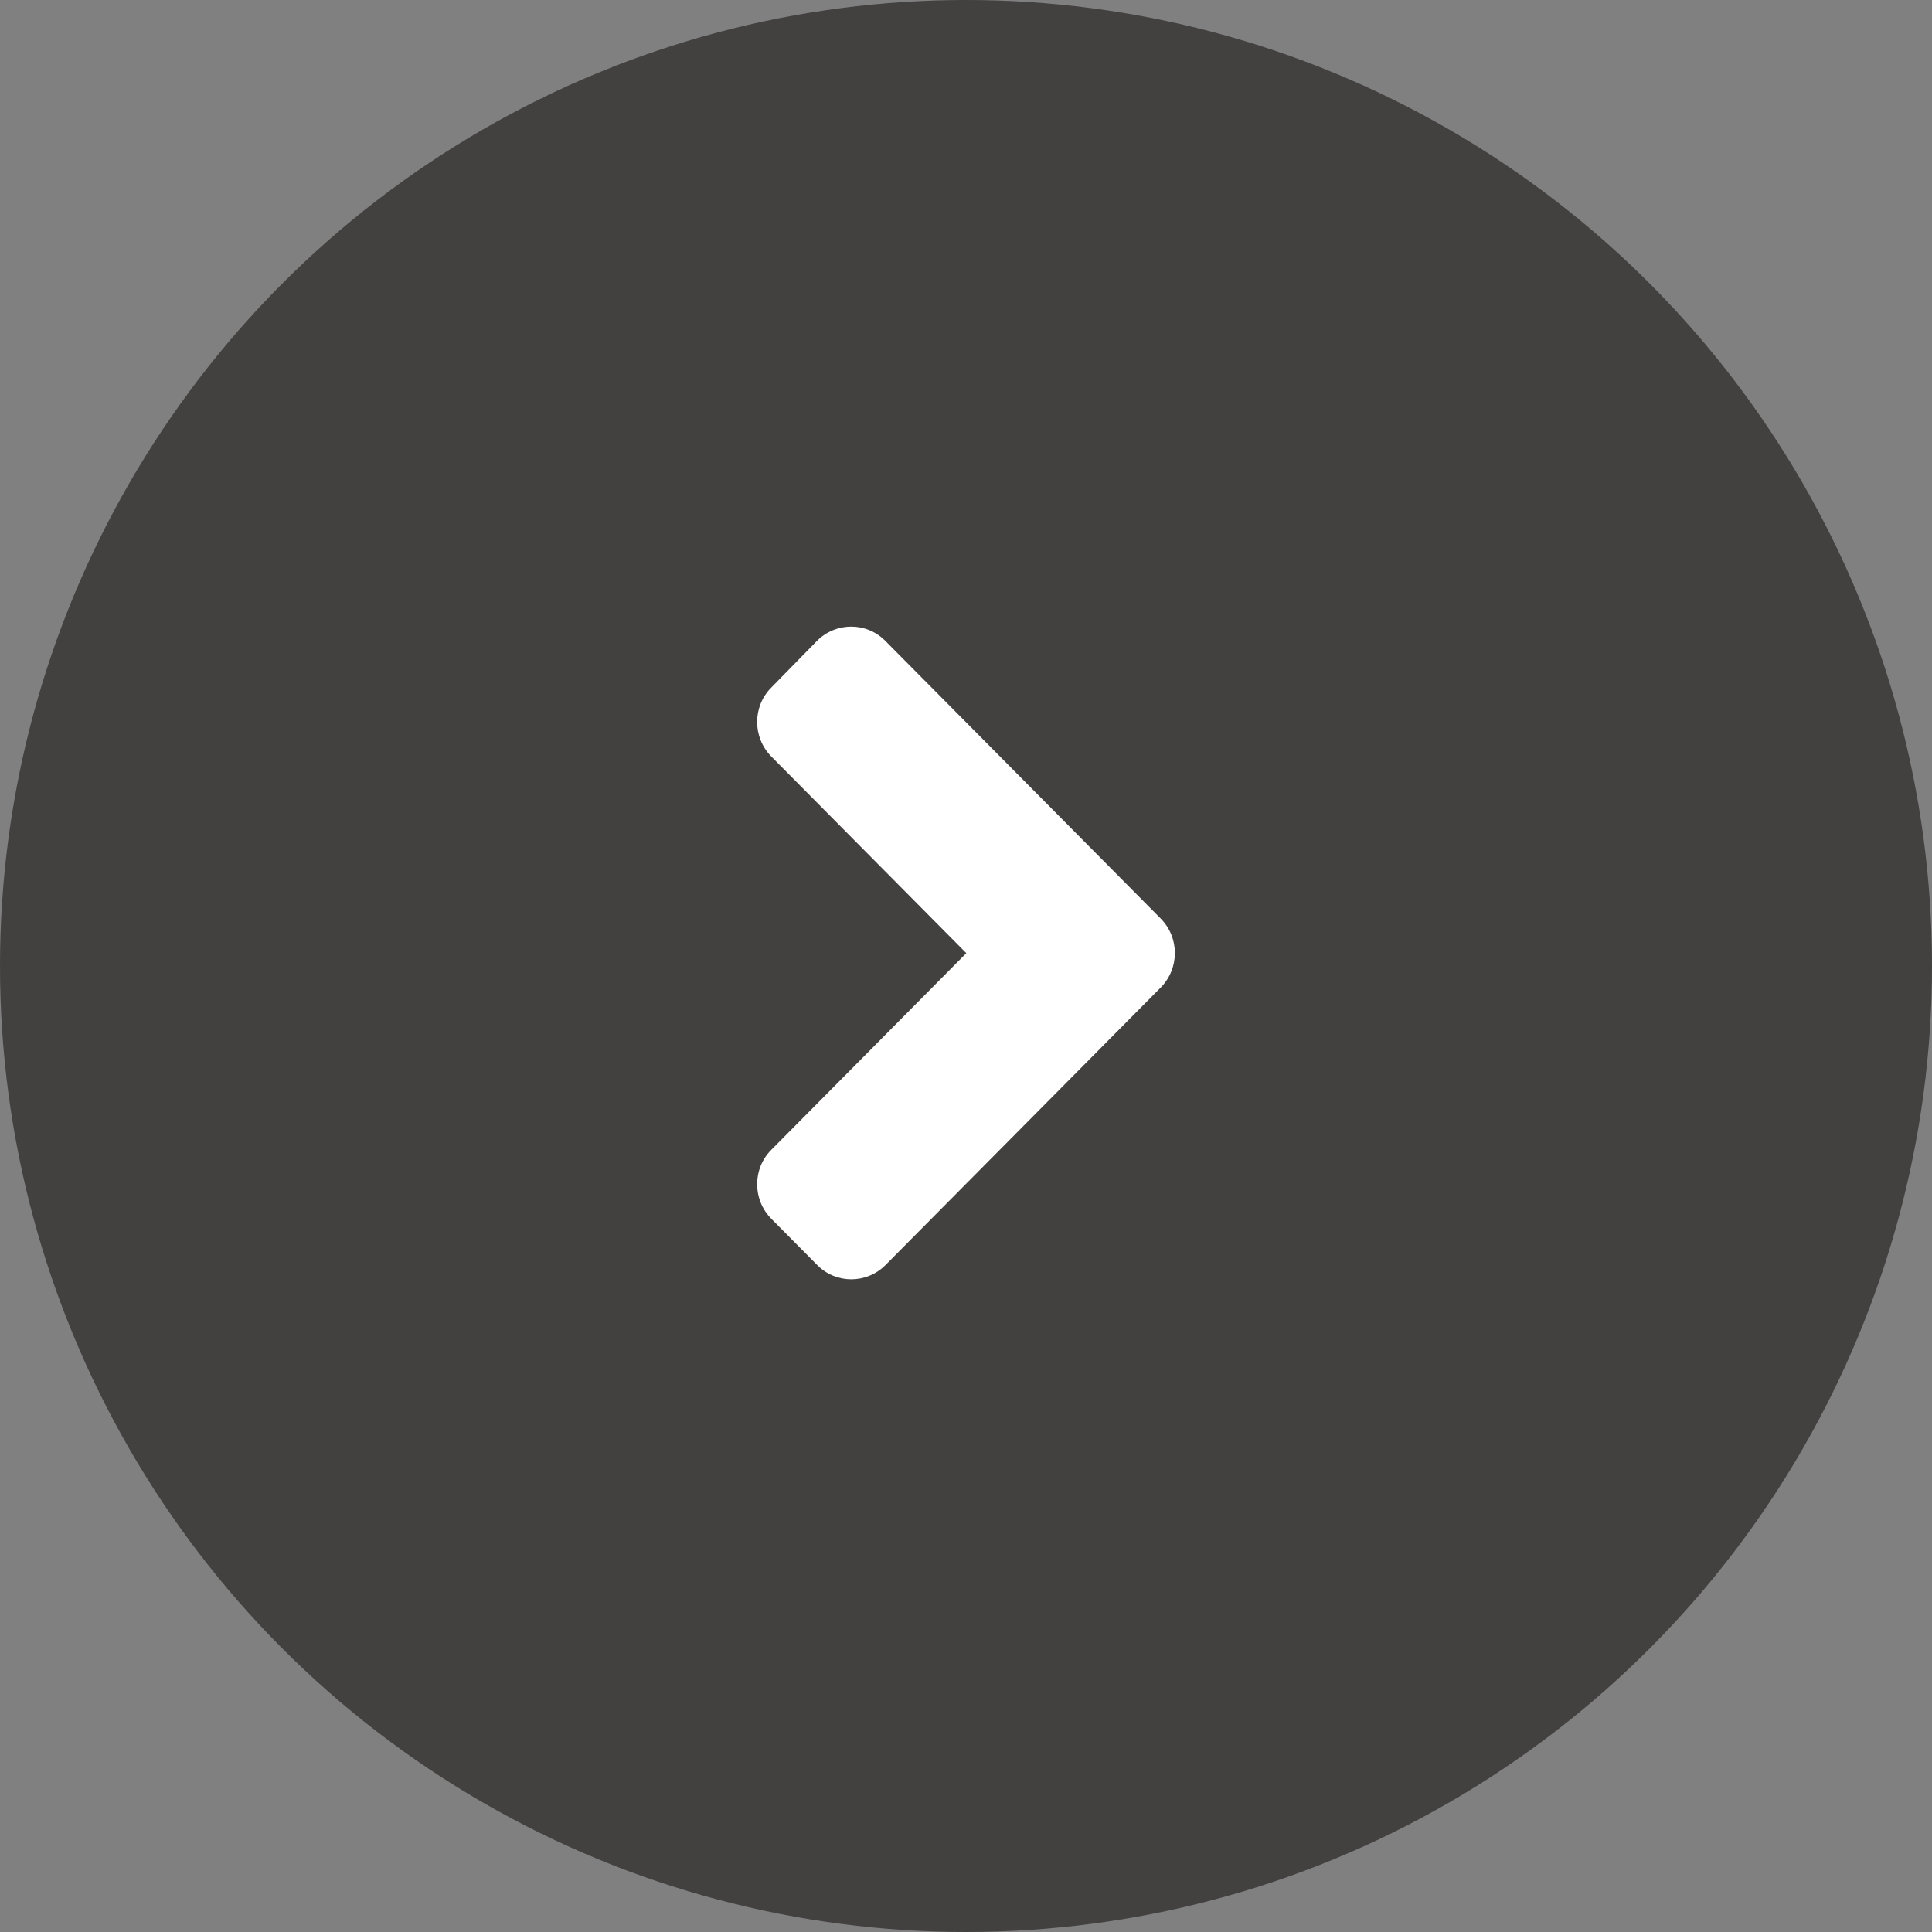 <svg width="74" height="74" viewBox="0 0 74 74" fill="none" xmlns="http://www.w3.org/2000/svg">
<rect x="0" y="0" width="74" height="74" fill="#808080" stroke="none"/>
<circle cx="37" cy="37" r="37" fill="#171212" fill-opacity="0.58"/>
<path d="M44.455 37.828L33.922 48.449C33.194 49.184 32.017 49.184 31.296 48.449L29.546 46.684C28.818 45.95 28.818 44.763 29.546 44.037L37.012 36.508L29.546 28.979C28.818 28.245 28.818 27.058 29.546 26.331L31.289 24.551C32.017 23.817 33.194 23.817 33.914 24.551L44.447 35.172C45.183 35.906 45.183 37.094 44.455 37.828V37.828Z" fill="white"/>
</svg>